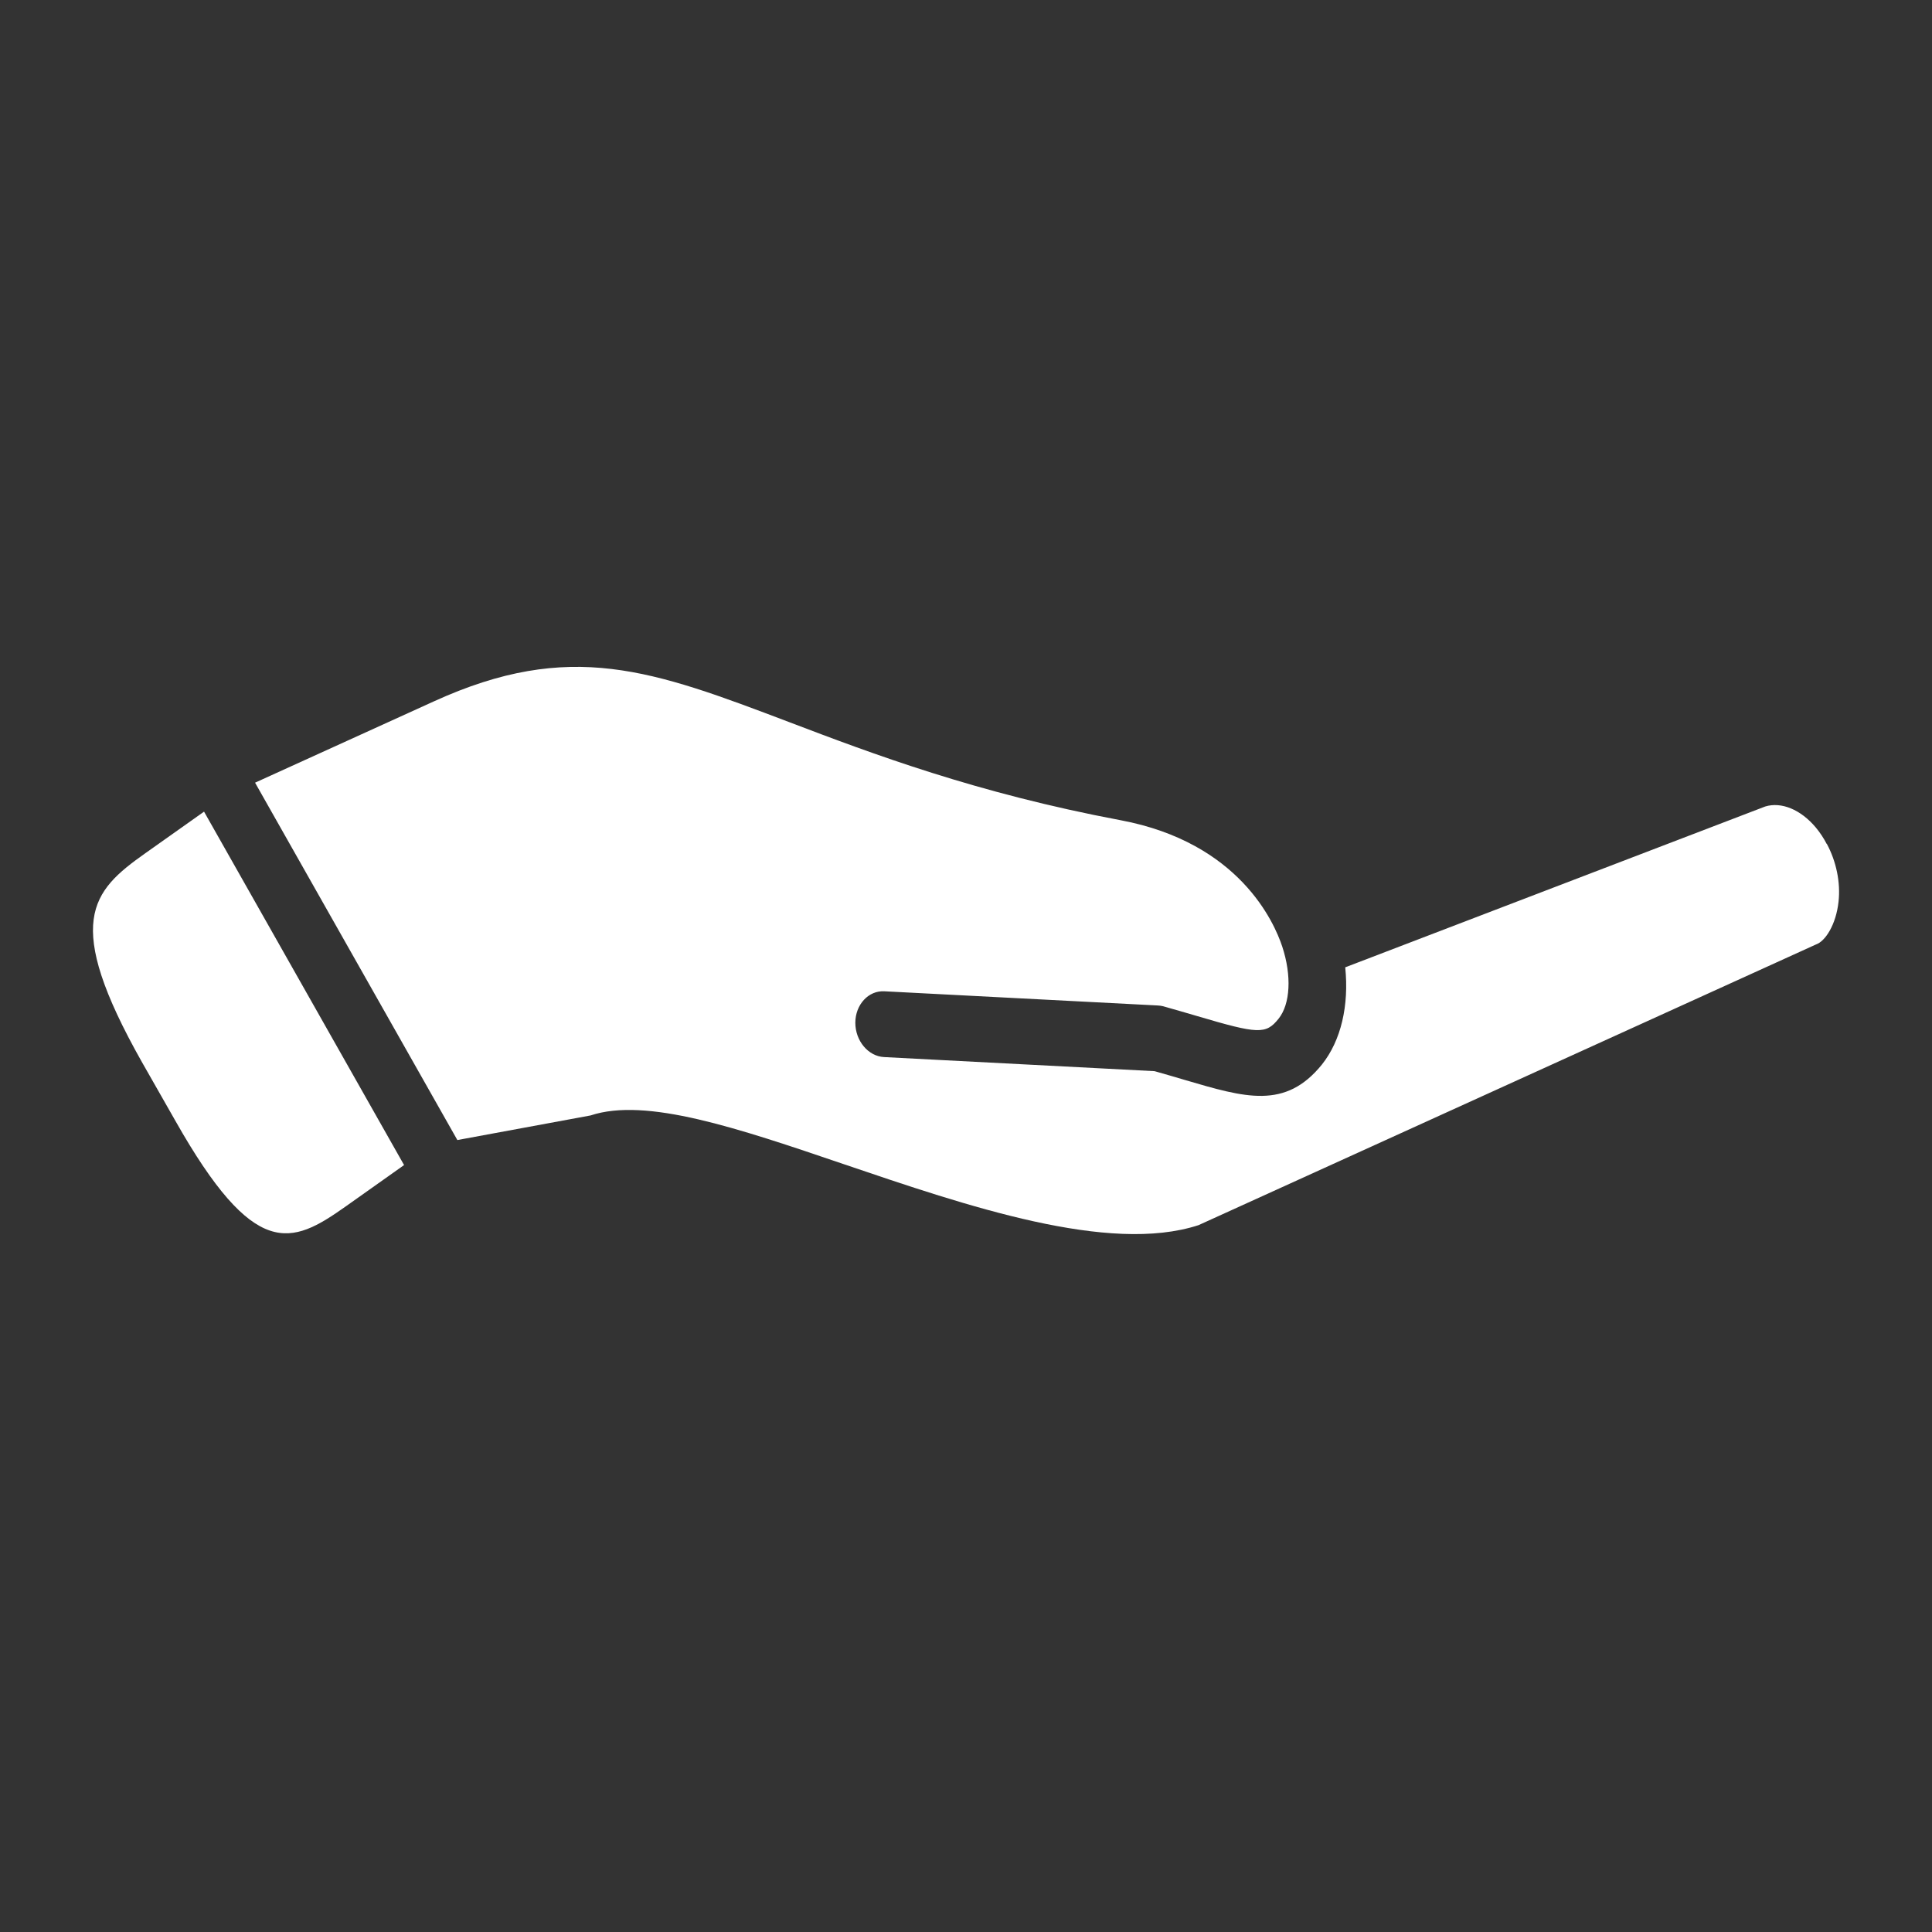 <svg xmlns="http://www.w3.org/2000/svg" xmlns:xlink="http://www.w3.org/1999/xlink" width="115" zoomAndPan="magnify" viewBox="0 0 86.25 86.25" height="115" preserveAspectRatio="xMidYMid meet" version="1.0"><rect x="0" y="0" width="86.25" height="86.25" fill="#333333" stroke="none"/><defs><clipPath id="10a66fd7c6"><path d="M 11 29 L 82.312 29 L 82.312 56 L 11 56 Z M 11 29 " clip-rule="nonzero"/></clipPath></defs><path fill="#ffffff" d="M 18.039 52.012 L 15.41 53.875 C 13.008 55.574 11.363 56.289 7.82 50.02 L 6.34 47.422 C 2.797 41.148 4.082 39.793 6.477 38.098 L 9.109 36.234 Z M 18.039 52.012 " fill-opacity="1" fill-rule="nonzero"/><g clip-path="url(#10a66fd7c6)"><path fill="#ffffff" d="M 81.555 37.672 C 81.977 38.457 82.172 39.391 82.078 40.25 C 81.969 41.273 81.488 42.023 81.07 42.164 L 53.504 54.695 C 49.504 55.996 43.207 53.855 37.648 51.965 C 32.926 50.359 28.844 48.973 26.363 49.797 L 20.418 50.895 L 11.387 34.941 L 19.359 31.316 C 25.465 28.531 29.137 29.926 35.223 32.234 C 38.949 33.652 43.59 35.406 50.027 36.617 C 55.328 37.613 56.887 41.184 57.242 42.254 C 57.672 43.559 57.605 44.824 57.078 45.48 C 56.512 46.184 56.172 46.168 53.441 45.359 C 52.984 45.227 52.484 45.078 51.926 44.922 C 51.848 44.902 51.762 44.891 51.676 44.887 L 39.48 44.254 C 38.77 44.215 38.188 44.848 38.184 45.656 C 38.184 46.465 38.758 47.156 39.469 47.191 L 51.543 47.82 C 52.031 47.961 52.484 48.086 52.891 48.211 C 55.598 49.008 57.383 49.539 59.012 47.527 C 59.875 46.445 60.227 44.879 60.055 43.184 L 78.805 36.004 C 79.527 35.785 80.391 36.141 81.062 36.941 C 81.25 37.168 81.414 37.414 81.551 37.68 L 81.551 37.672 Z M 81.555 37.672 " fill-opacity="1" fill-rule="nonzero"/></g></svg>